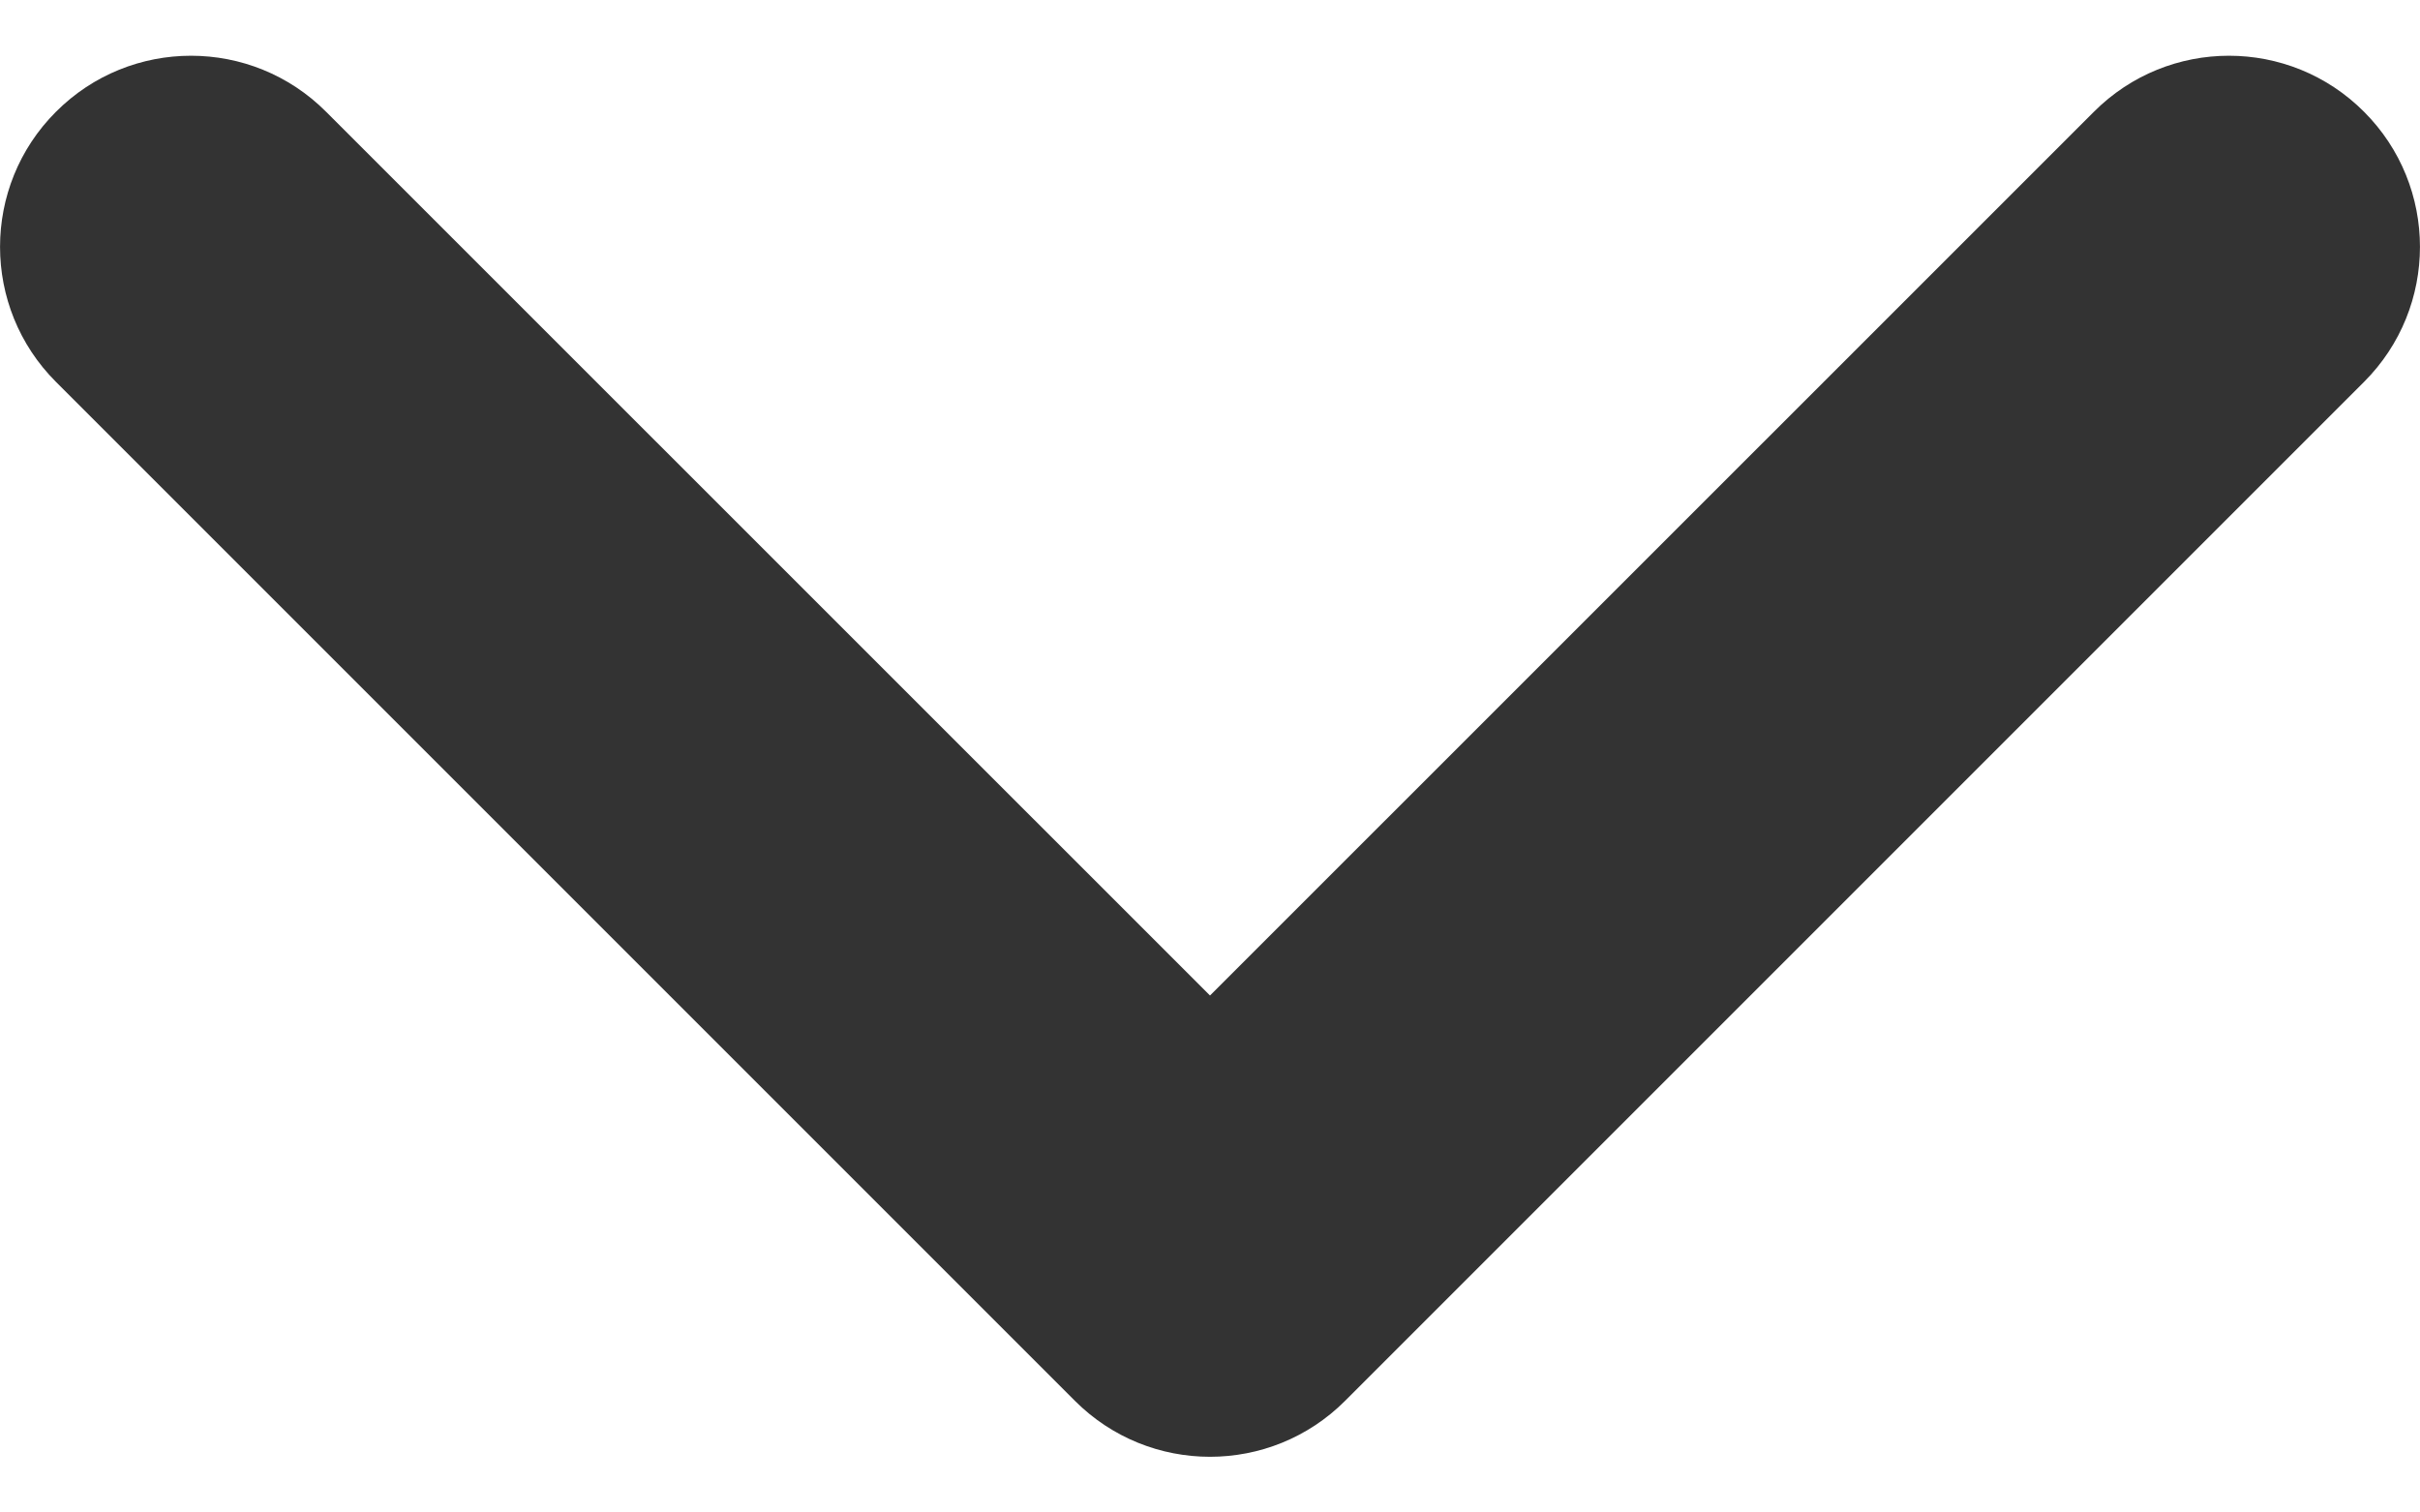 <svg width="16" height="10" viewBox="0 0 16 10" fill="none" xmlns="http://www.w3.org/2000/svg">
<path id="Icon" fill-rule="evenodd" clip-rule="evenodd" d="M15.63 0.739C16.123 1.232 16.123 2.032 15.63 2.525L8.893 9.262C8.4 9.755 7.6 9.755 7.107 9.262L0.37 2.525C-0.123 2.032 -0.123 1.232 0.37 0.739C0.863 0.245 1.663 0.245 2.156 0.739L8 6.582L13.844 0.739C14.337 0.245 15.137 0.245 15.63 0.739Z" fill="#333333"/>
</svg>
